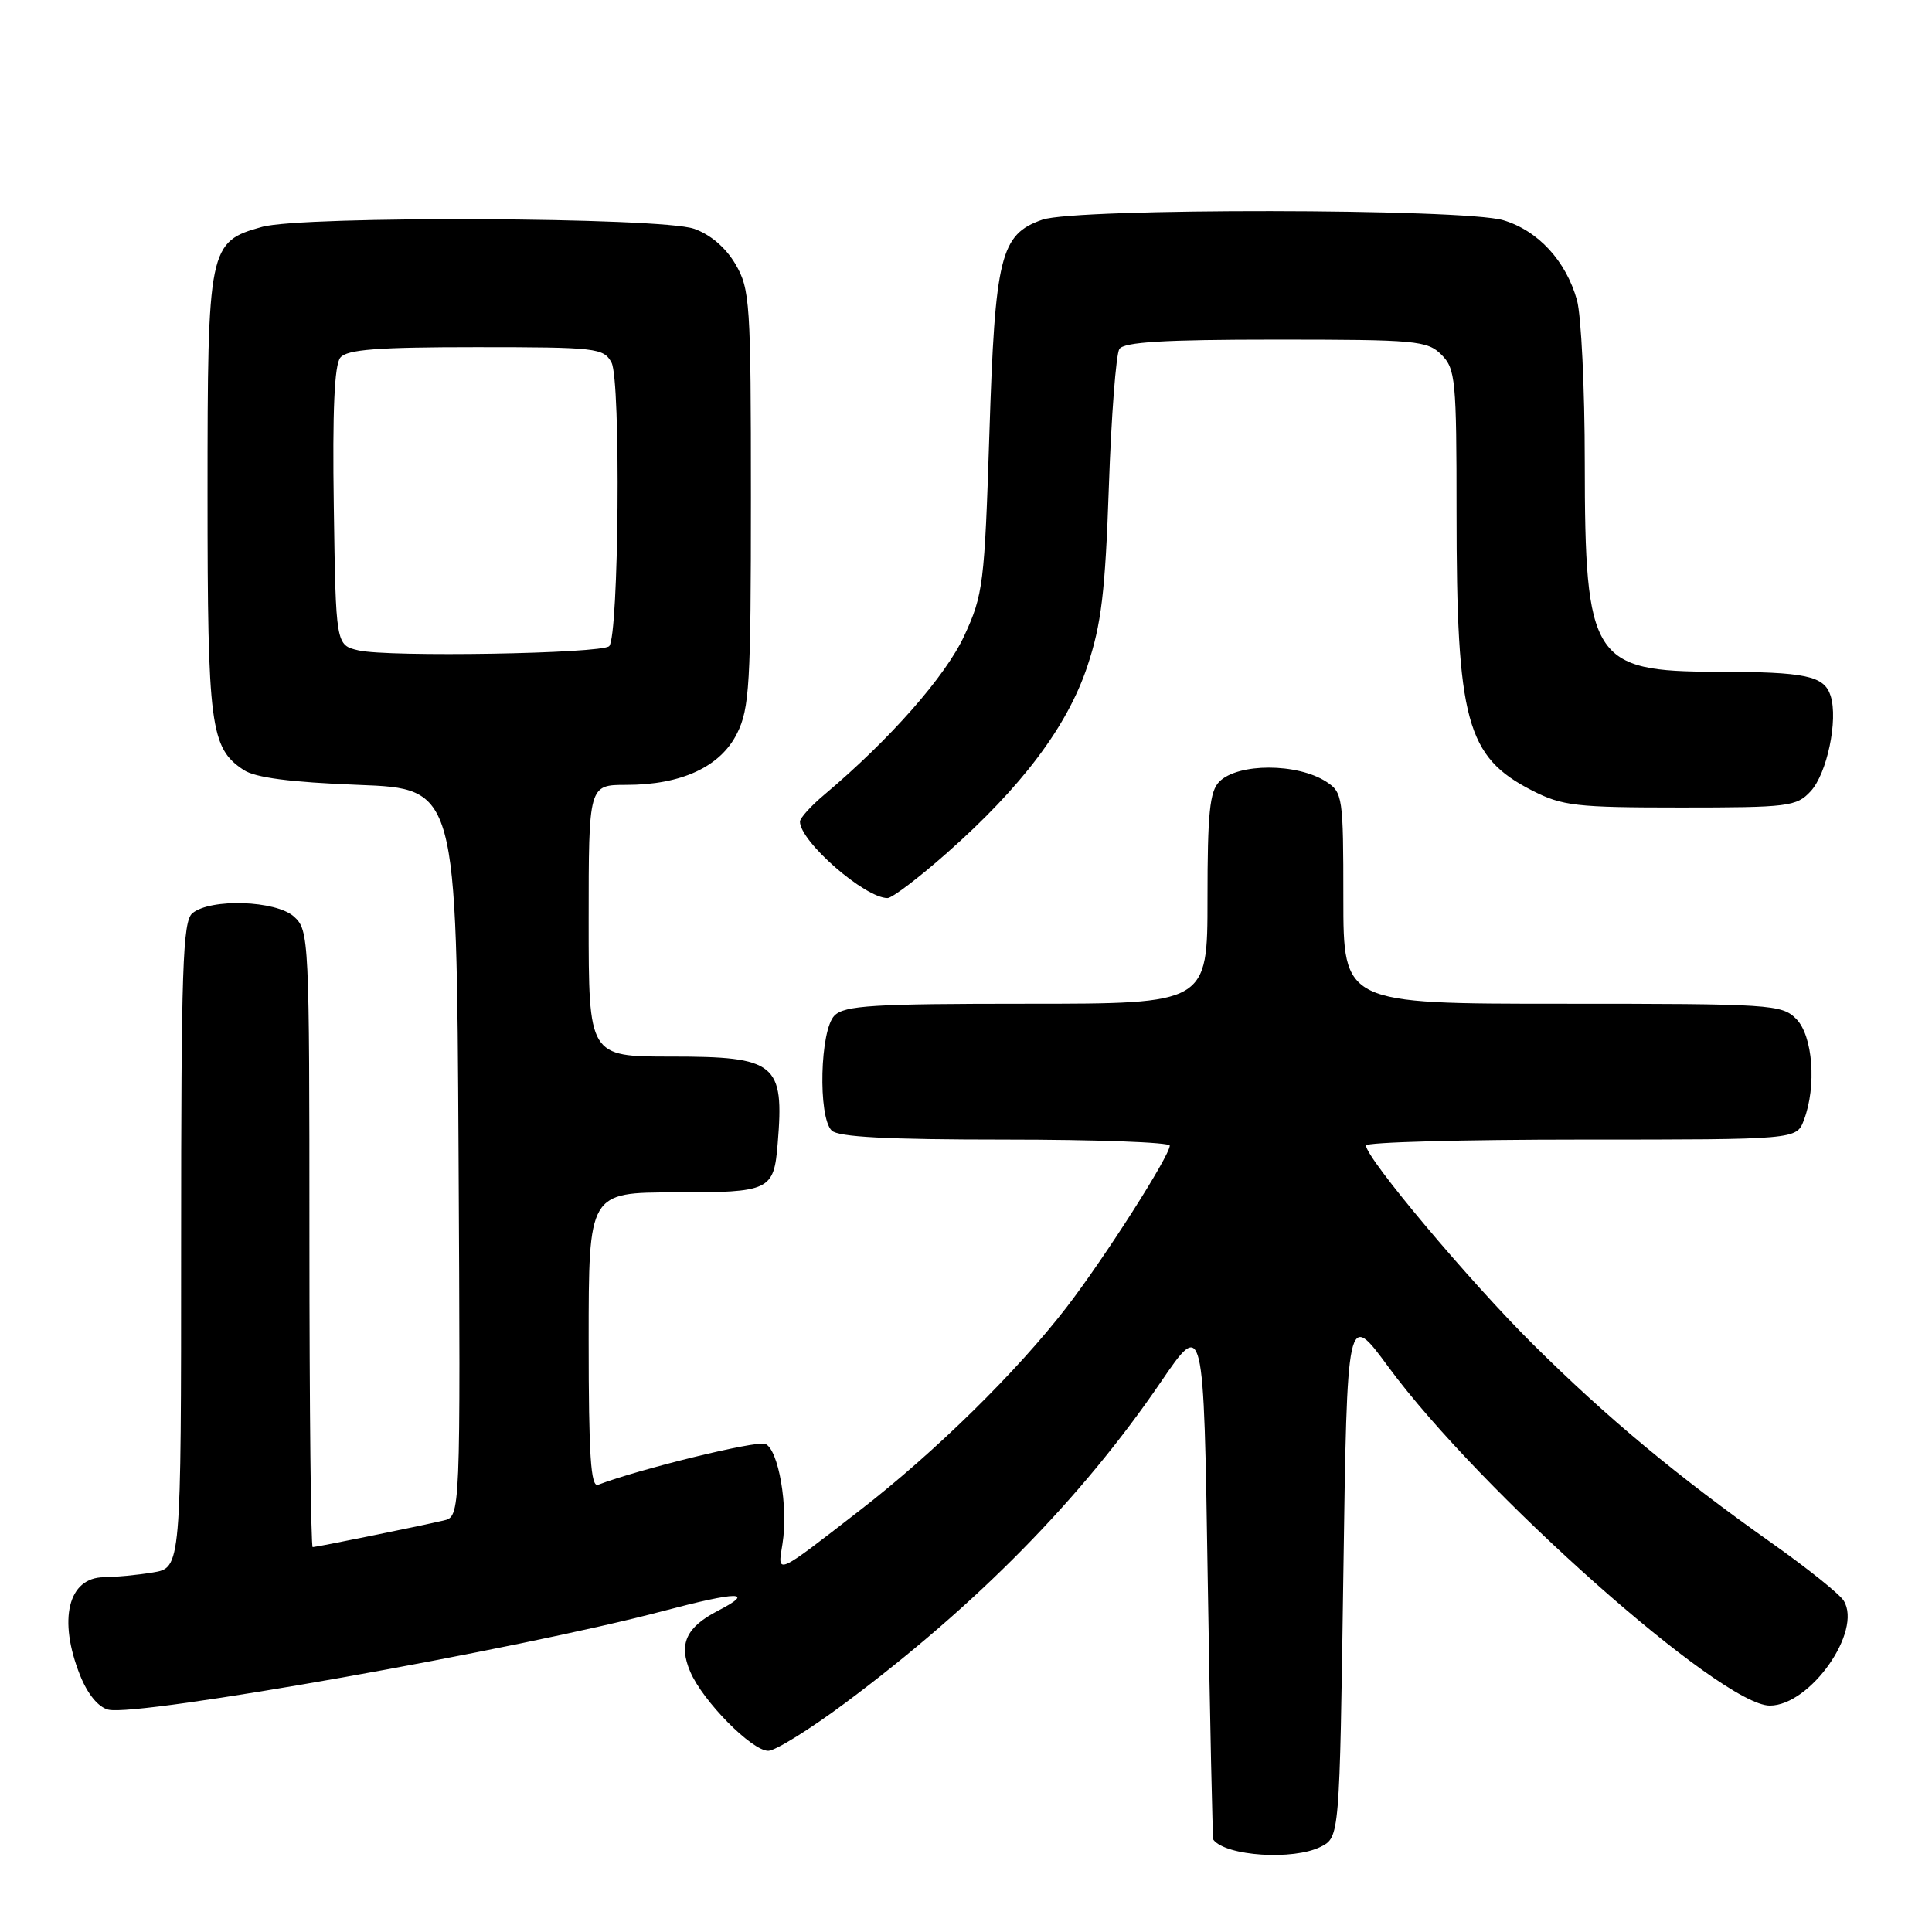 <?xml version="1.0" encoding="UTF-8" standalone="no"?>
<!DOCTYPE svg PUBLIC "-//W3C//DTD SVG 1.1//EN" "http://www.w3.org/Graphics/SVG/1.1/DTD/svg11.dtd" >
<svg xmlns="http://www.w3.org/2000/svg" xmlns:xlink="http://www.w3.org/1999/xlink" version="1.1" viewBox="0 0 256 256">
 <g >
 <path fill="currentColor"
d=" M 175.00 244.71 C 177.50 243.44 177.50 243.44 178.00 208.57 C 178.50 173.69 178.50 173.69 183.95 181.10 C 196.12 197.64 228.06 226.00 234.51 226.00 C 239.86 226.00 246.81 216.13 244.30 212.10 C 243.76 211.22 239.49 207.80 234.82 204.50 C 222.24 195.60 212.99 187.91 203.13 178.13 C 194.76 169.83 181.00 153.45 181.00 151.78 C 181.00 151.35 193.84 151.00 209.52 151.00 C 238.05 151.00 238.05 151.00 239.02 148.43 C 240.73 143.95 240.22 137.22 238.00 135.00 C 236.09 133.09 234.67 133.00 207.00 133.00 C 178.00 133.00 178.00 133.00 178.00 119.02 C 178.00 105.63 177.91 104.99 175.75 103.59 C 171.91 101.10 164.05 101.09 161.57 103.57 C 160.29 104.85 160.00 107.74 160.00 119.07 C 160.00 133.00 160.00 133.00 136.07 133.00 C 115.65 133.00 111.91 133.23 110.57 134.57 C 108.65 136.49 108.37 147.97 110.20 149.80 C 111.06 150.66 117.58 151.00 133.20 151.00 C 145.19 151.00 155.00 151.36 155.00 151.80 C 155.00 153.14 146.38 166.66 141.36 173.18 C 134.78 181.73 123.93 192.39 113.92 200.14 C 102.67 208.86 103.01 208.71 103.68 204.58 C 104.48 199.67 103.15 191.99 101.39 191.32 C 100.20 190.86 84.65 194.67 79.25 196.74 C 78.28 197.11 78.00 192.88 78.00 177.61 C 78.00 158.00 78.00 158.00 89.46 158.00 C 102.05 158.00 102.54 157.77 103.05 151.50 C 103.93 140.89 102.84 140.00 88.93 140.00 C 78.00 140.00 78.00 140.00 78.00 122.00 C 78.00 104.00 78.00 104.00 82.98 104.00 C 90.30 104.00 95.47 101.60 97.67 97.17 C 99.31 93.88 99.50 90.63 99.50 66.00 C 99.50 40.08 99.38 38.30 97.45 35.00 C 96.16 32.80 94.12 31.06 91.95 30.31 C 87.52 28.77 40.10 28.57 34.74 30.06 C 27.64 32.03 27.50 32.69 27.50 65.46 C 27.50 96.28 27.87 99.11 32.28 102.02 C 33.82 103.05 38.46 103.65 47.50 104.00 C 60.50 104.50 60.50 104.50 60.76 152.73 C 61.02 200.96 61.02 200.96 58.76 201.48 C 55.31 202.28 41.93 205.00 41.43 205.00 C 41.20 205.00 41.00 186.62 41.00 164.15 C 41.00 124.32 40.95 123.26 38.96 121.46 C 36.58 119.31 27.90 119.01 25.49 121.01 C 24.21 122.07 24.00 128.32 24.00 164.99 C 24.00 207.74 24.00 207.74 20.25 208.36 C 18.19 208.70 15.28 208.98 13.79 208.99 C 9.02 209.01 7.66 214.60 10.61 221.99 C 11.61 224.49 13.03 226.22 14.36 226.54 C 18.33 227.50 68.82 218.52 87.90 213.46 C 97.83 210.83 100.19 210.82 95.12 213.44 C 90.90 215.62 89.89 217.85 91.46 221.51 C 93.13 225.42 99.63 232.00 101.80 231.99 C 102.73 231.99 107.33 229.13 112.00 225.65 C 129.41 212.67 143.27 198.58 153.80 183.15 C 159.50 174.79 159.50 174.79 160.03 209.15 C 160.33 228.04 160.66 243.63 160.78 243.78 C 162.45 245.95 171.39 246.53 175.00 244.71 Z  M 125.44 113.05 C 135.39 104.27 141.41 96.27 144.07 88.31 C 145.94 82.72 146.45 78.46 146.93 64.50 C 147.25 55.15 147.88 46.94 148.32 46.25 C 148.91 45.32 154.20 45.00 169.06 45.00 C 187.67 45.00 189.13 45.13 191.00 47.00 C 192.86 48.86 193.00 50.33 193.00 67.86 C 193.00 95.53 194.29 100.29 203.02 104.75 C 207.02 106.79 208.83 107.00 222.67 107.00 C 236.98 107.00 238.05 106.87 239.92 104.85 C 242.09 102.52 243.58 95.40 242.57 92.21 C 241.72 89.54 239.31 89.03 227.47 89.01 C 211.01 88.99 210.00 87.40 209.99 61.28 C 209.99 51.50 209.52 41.83 208.96 39.78 C 207.51 34.58 203.81 30.56 199.19 29.18 C 193.96 27.61 142.58 27.55 138.12 29.11 C 132.56 31.05 131.85 33.91 131.10 57.42 C 130.46 77.37 130.28 78.81 127.77 84.24 C 125.29 89.61 117.92 97.98 109.25 105.28 C 107.46 106.78 106.00 108.40 106.00 108.87 C 106.00 111.50 114.58 118.99 117.60 119.00 C 118.21 119.00 121.74 116.32 125.44 113.05 Z  M 47.50 86.18 C 44.50 85.48 44.50 85.48 44.23 67.12 C 44.04 54.43 44.31 48.33 45.10 47.38 C 45.99 46.31 49.99 46.00 63.09 46.00 C 79.05 46.00 79.99 46.11 81.03 48.05 C 82.28 50.40 82.00 84.34 80.72 85.62 C 79.71 86.62 51.45 87.10 47.50 86.18 Z "/>
</g>
</svg>